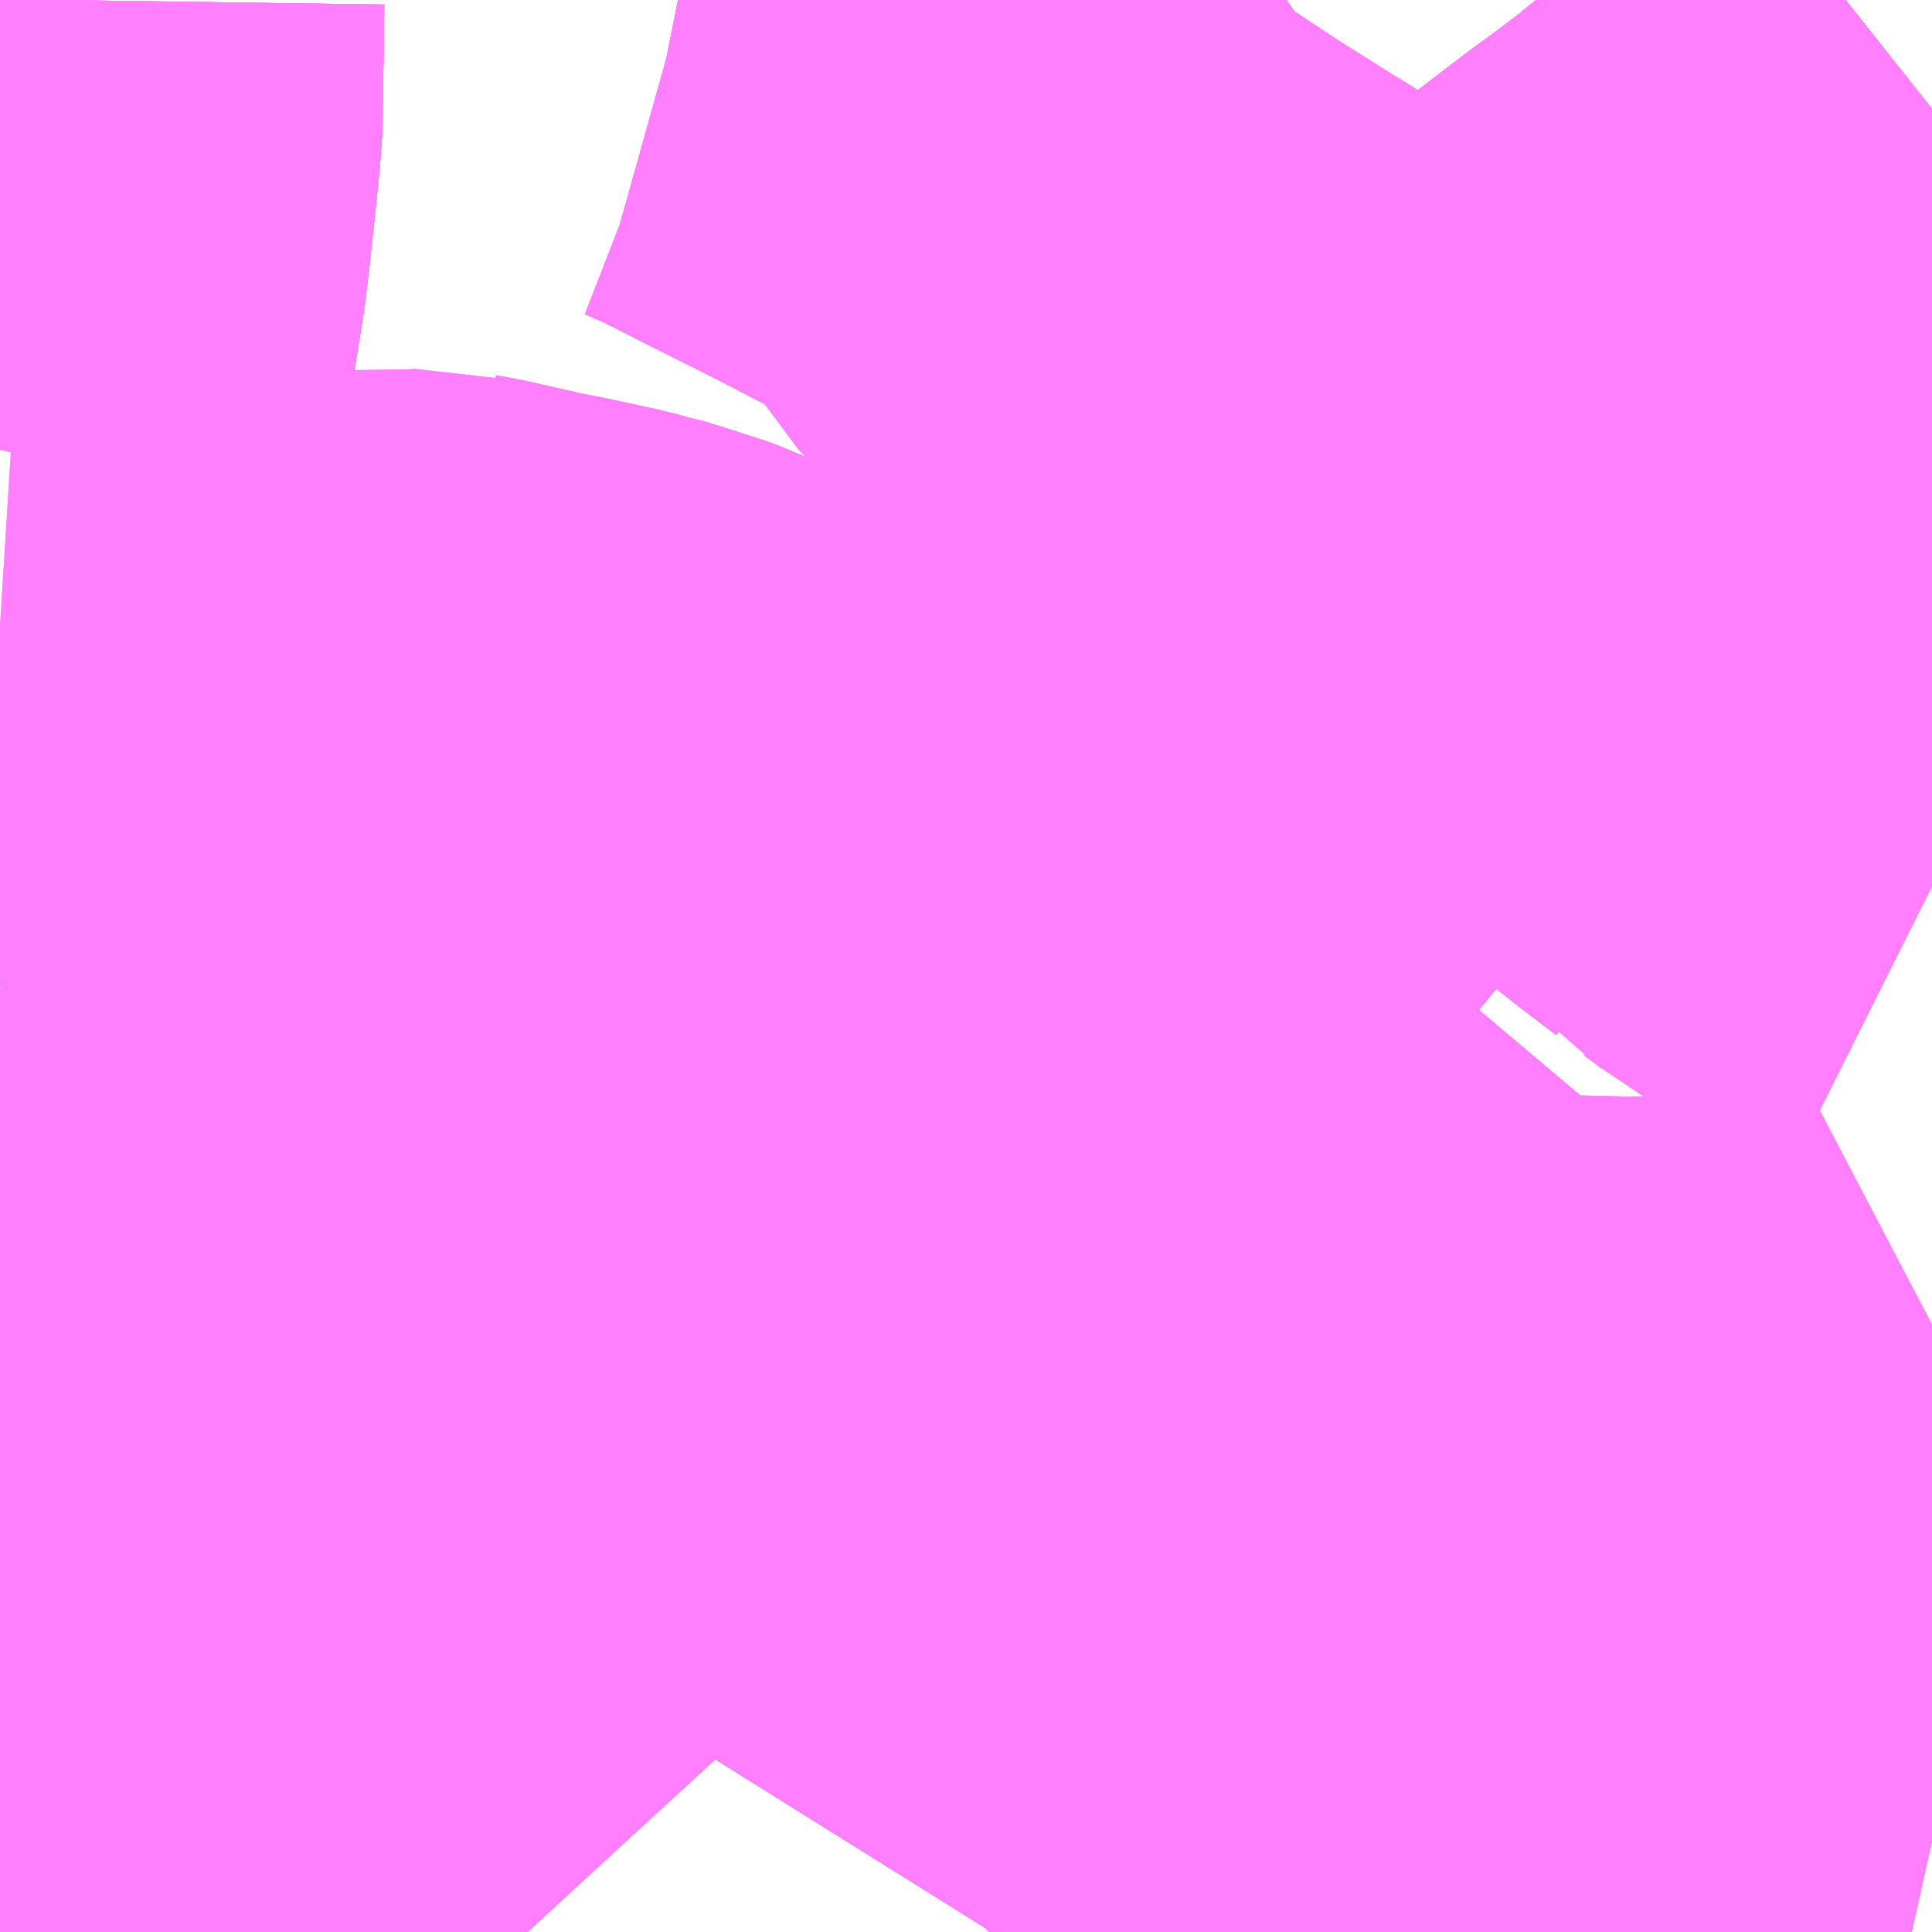<?xml version="1.0" encoding="UTF-8"?>
<svg  xmlns="http://www.w3.org/2000/svg" xmlns:xlink="http://www.w3.org/1999/xlink" xmlns:go="http://purl.org/svgmap/profile" property="N07_001,N07_002,N07_003,N07_004,N07_005,N07_006,N07_007" viewBox="13959.229 -3550.781 2.197 2.197" go:dataArea="13959.228515625 -3550.78125 2.197265625 2.197265625" >
<globalCoordinateSystem srsName="http://purl.org/crs/84" transform="matrix(100.0,0.0,0.0,-100.0,0.0,0.0)" />
<defs>
 <g id="p0" >
  <circle cx="0.0" cy="0.0" r="3" stroke="green" stroke-width="0.75" vector-effect="non-scaling-stroke" />
 </g>
</defs>
<g fill="none" fill-rule="evenodd" stroke="#FF00FF" stroke-width="0.75" opacity="0.5" vector-effect="non-scaling-stroke" stroke-linejoin="bevel" >
<path content="1,京浜急行バス（株）,新横浜プリンスホテル・新横浜～羽田空港線,22.0,22.0,22.0," xlink:title="1" d="M13959.295,-3548.584L13959.291,-3548.596L13959.274,-3548.647L13959.268,-3548.665L13959.29,-3548.675L13959.359,-3548.707L13959.375,-3548.719L13959.44,-3548.751L13959.496,-3548.792L13959.563,-3548.849L13959.713,-3548.987L13959.798,-3549.065L13959.812,-3549.081L13959.824,-3549.094L13959.844,-3549.124L13959.875,-3549.189L13959.895,-3549.234L13959.911,-3549.271L13959.926,-3549.295L13959.942,-3549.318L13959.959,-3549.334L13959.985,-3549.355L13960.05,-3549.394L13960.154,-3549.462L13960.234,-3549.516L13960.256,-3549.534L13960.271,-3549.546L13960.315,-3549.582L13960.326,-3549.592L13960.326,-3549.593L13960.331,-3549.597L13960.34,-3549.605L13960.361,-3549.623L13960.366,-3549.628L13960.431,-3549.684L13960.479,-3549.727L13960.524,-3549.768L13960.555,-3549.796L13960.56,-3549.8L13960.568,-3549.808L13960.575,-3549.815L13960.581,-3549.822L13960.589,-3549.831L13960.594,-3549.836L13960.599,-3549.844L13960.605,-3549.852L13960.628,-3549.873L13960.655,-3549.918L13960.698,-3549.977L13960.711,-3549.996L13960.737,-3550.035L13960.761,-3550.065L13960.77,-3550.077L13960.801,-3550.118L13960.814,-3550.136L13960.843,-3550.169L13960.851,-3550.177L13960.856,-3550.182L13960.867,-3550.19L13960.882,-3550.205L13960.889,-3550.212L13960.908,-3550.231L13960.928,-3550.252L13960.951,-3550.276L13960.97,-3550.294L13960.981,-3550.305L13960.989,-3550.312L13960.995,-3550.319L13961.001,-3550.326L13961.007,-3550.331L13961.023,-3550.345L13961.057,-3550.371L13961.071,-3550.382L13961.101,-3550.405L13961.13,-3550.427L13961.14,-3550.434L13961.188,-3550.47L13961.206,-3550.485L13961.219,-3550.495L13961.255,-3550.523L13961.28,-3550.543L13961.356,-3550.601L13961.368,-3550.611L13961.426,-3550.657"/>
<path content="1,京浜急行バス（株）,新横浜駅（ホテルアソシア新横浜）・新横浜プリンスホテル～成田空港線,10.0,10.0,10.0," xlink:title="1" d="M13961.426,-3550.657L13961.368,-3550.611L13961.356,-3550.601L13961.28,-3550.543L13961.255,-3550.523L13961.219,-3550.495L13961.206,-3550.485L13961.188,-3550.47L13961.14,-3550.434L13961.13,-3550.427L13961.101,-3550.405L13961.071,-3550.382L13961.057,-3550.371L13961.023,-3550.345L13961.007,-3550.331L13961.001,-3550.326L13960.995,-3550.319L13960.989,-3550.312L13960.981,-3550.305L13960.97,-3550.294L13960.951,-3550.276L13960.928,-3550.252L13960.908,-3550.231L13960.889,-3550.212L13960.882,-3550.205L13960.867,-3550.19L13960.856,-3550.182L13960.851,-3550.177L13960.843,-3550.169L13960.814,-3550.136L13960.801,-3550.118L13960.77,-3550.077L13960.761,-3550.065L13960.737,-3550.035L13960.711,-3549.996L13960.698,-3549.977L13960.655,-3549.918L13960.628,-3549.873L13960.605,-3549.852L13960.599,-3549.844L13960.594,-3549.836L13960.589,-3549.831L13960.581,-3549.822L13960.575,-3549.815L13960.568,-3549.808L13960.56,-3549.8L13960.555,-3549.796L13960.524,-3549.768L13960.479,-3549.727L13960.431,-3549.684L13960.366,-3549.628L13960.361,-3549.623L13960.34,-3549.605L13960.331,-3549.597L13960.326,-3549.593L13960.326,-3549.592L13960.315,-3549.582L13960.271,-3549.546L13960.256,-3549.534L13960.234,-3549.516L13960.154,-3549.462L13960.05,-3549.394L13959.985,-3549.355L13959.959,-3549.334L13959.942,-3549.318L13959.926,-3549.295L13959.911,-3549.271L13959.895,-3549.234L13959.875,-3549.189L13959.844,-3549.124L13959.824,-3549.094L13959.812,-3549.081L13959.798,-3549.065L13959.713,-3548.987L13959.563,-3548.849L13959.496,-3548.792L13959.44,-3548.751L13959.375,-3548.719L13959.359,-3548.707L13959.29,-3548.675L13959.268,-3548.665L13959.274,-3548.647L13959.291,-3548.596L13959.295,-3548.584"/>
<path content="1,伊那バス（株）,横浜線,17.0,17.0,17.0," xlink:title="1" d="M13959.295,-3548.584L13959.291,-3548.596L13959.274,-3548.647L13959.268,-3548.665L13959.262,-3548.684L13959.248,-3548.727L13959.242,-3548.745L13959.238,-3548.765L13959.236,-3548.797L13959.235,-3548.805L13959.234,-3548.831L13959.233,-3548.878L13959.233,-3548.878L13959.236,-3549.02L13959.238,-3549.134L13959.236,-3549.226L13959.23,-3549.282L13959.228,-3549.296M13959.228,-3550.27L13959.242,-3550.326L13959.243,-3550.333L13959.253,-3550.374L13959.253,-3550.376L13959.257,-3550.393L13959.26,-3550.412L13959.262,-3550.421L13959.272,-3550.483L13959.276,-3550.516L13959.286,-3550.61L13959.287,-3550.623L13959.287,-3550.624L13959.289,-3550.638L13959.291,-3550.781"/>
<path content="1,信南交通（株）,横浜線,2.0,2.0,2.0," xlink:title="1" d="M13959.295,-3548.584L13959.291,-3548.596L13959.274,-3548.647L13959.268,-3548.665L13959.262,-3548.684L13959.248,-3548.727L13959.242,-3548.745L13959.238,-3548.765L13959.236,-3548.797L13959.235,-3548.805L13959.234,-3548.831L13959.233,-3548.878L13959.233,-3548.878L13959.236,-3549.02L13959.238,-3549.134L13959.236,-3549.226L13959.23,-3549.282L13959.228,-3549.296M13959.228,-3550.27L13959.242,-3550.326L13959.243,-3550.333L13959.253,-3550.374L13959.253,-3550.376L13959.257,-3550.393L13959.26,-3550.412L13959.262,-3550.421L13959.272,-3550.483L13959.276,-3550.516L13959.286,-3550.61L13959.287,-3550.623L13959.287,-3550.624L13959.289,-3550.638L13959.291,-3550.781"/>
<path content="1,川崎鶴見臨港バス,新横浜成田空港線,10.0,10.0,10.0," xlink:title="1" d="M13961.426,-3550.657L13961.368,-3550.611L13961.356,-3550.601L13961.28,-3550.543L13961.255,-3550.523L13961.219,-3550.495L13961.206,-3550.485L13961.188,-3550.47L13961.14,-3550.434L13961.13,-3550.427L13961.101,-3550.405L13961.071,-3550.382L13961.057,-3550.371L13961.023,-3550.345L13961.007,-3550.331L13961.001,-3550.326L13960.995,-3550.319L13960.989,-3550.312L13960.981,-3550.305L13960.97,-3550.294L13960.951,-3550.276L13960.928,-3550.252L13960.908,-3550.231L13960.889,-3550.212L13960.882,-3550.205L13960.867,-3550.19L13960.856,-3550.182L13960.851,-3550.177L13960.843,-3550.169L13960.814,-3550.136L13960.801,-3550.118L13960.77,-3550.077L13960.761,-3550.065L13960.737,-3550.035L13960.711,-3549.996L13960.698,-3549.977L13960.655,-3549.918L13960.628,-3549.873L13960.605,-3549.852L13960.599,-3549.844L13960.594,-3549.836L13960.589,-3549.831L13960.581,-3549.822L13960.575,-3549.815L13960.568,-3549.808L13960.56,-3549.8L13960.555,-3549.796L13960.524,-3549.768L13960.479,-3549.727L13960.431,-3549.684L13960.366,-3549.628L13960.361,-3549.623L13960.34,-3549.605L13960.331,-3549.597L13960.326,-3549.593L13960.326,-3549.592L13960.326,-3549.592L13960.331,-3549.586L13960.353,-3549.569L13960.388,-3549.548L13960.394,-3549.545L13960.403,-3549.541L13960.411,-3549.537L13960.462,-3549.517L13960.469,-3549.515L13960.478,-3549.512L13960.49,-3549.508L13960.5,-3549.505L13960.545,-3549.494L13960.575,-3549.488L13960.592,-3549.483L13960.609,-3549.479L13960.62,-3549.477L13960.635,-3549.474L13960.667,-3549.479L13960.689,-3549.483L13960.7,-3549.485L13960.707,-3549.486L13960.738,-3549.494L13960.735,-3549.458L13960.737,-3549.434L13960.736,-3549.426L13960.736,-3549.414L13960.735,-3549.399L13960.734,-3549.385L13960.733,-3549.368L13960.732,-3549.328L13960.732,-3549.32L13960.731,-3549.309L13960.73,-3549.273L13960.727,-3549.216L13960.722,-3549.166L13960.72,-3549.123L13960.72,-3549.116L13960.715,-3549.102L13960.706,-3549.079L13960.693,-3549.06L13960.684,-3549.049L13960.667,-3549.026L13960.627,-3548.981L13960.588,-3548.937L13960.538,-3548.873L13960.508,-3548.839L13960.483,-3548.794L13960.442,-3548.723L13960.412,-3548.681L13960.399,-3548.657L13960.385,-3548.634L13960.36,-3548.593L13960.355,-3548.585L13960.354,-3548.584"/>
<path content="1,川崎鶴見臨港バス,新横浜駅～羽田空港,20.5,20.5,20.5," xlink:title="1" d="M13961.426,-3550.657L13961.368,-3550.611L13961.356,-3550.601L13961.28,-3550.543L13961.255,-3550.523L13961.219,-3550.495L13961.206,-3550.485L13961.188,-3550.47L13961.14,-3550.434L13961.13,-3550.427L13961.101,-3550.405L13961.071,-3550.382L13961.057,-3550.371L13961.023,-3550.345L13961.007,-3550.331L13961.001,-3550.326L13960.995,-3550.319L13960.989,-3550.312L13960.981,-3550.305L13960.97,-3550.294L13960.951,-3550.276L13960.928,-3550.252L13960.908,-3550.231L13960.889,-3550.212L13960.882,-3550.205L13960.867,-3550.19L13960.856,-3550.182L13960.851,-3550.177L13960.843,-3550.169L13960.814,-3550.136L13960.801,-3550.118L13960.77,-3550.077L13960.761,-3550.065L13960.737,-3550.035L13960.711,-3549.996L13960.698,-3549.977L13960.655,-3549.918L13960.628,-3549.873L13960.605,-3549.852L13960.599,-3549.844L13960.594,-3549.836L13960.589,-3549.831L13960.581,-3549.822L13960.575,-3549.815L13960.568,-3549.808L13960.56,-3549.8L13960.555,-3549.796L13960.524,-3549.768L13960.479,-3549.727L13960.431,-3549.684L13960.366,-3549.628L13960.361,-3549.623L13960.34,-3549.605L13960.331,-3549.597L13960.326,-3549.593L13960.326,-3549.592L13960.326,-3549.592L13960.331,-3549.586L13960.353,-3549.569L13960.388,-3549.548L13960.394,-3549.545L13960.403,-3549.541L13960.411,-3549.537L13960.462,-3549.517L13960.469,-3549.515L13960.478,-3549.512L13960.49,-3549.508L13960.5,-3549.505L13960.545,-3549.494L13960.575,-3549.488L13960.592,-3549.483L13960.609,-3549.479L13960.62,-3549.477L13960.635,-3549.474L13960.667,-3549.479L13960.689,-3549.483L13960.7,-3549.485L13960.707,-3549.486L13960.738,-3549.494L13960.735,-3549.458L13960.737,-3549.434L13960.736,-3549.426L13960.736,-3549.414L13960.735,-3549.399L13960.734,-3549.385L13960.733,-3549.368L13960.732,-3549.328L13960.732,-3549.32L13960.731,-3549.309L13960.73,-3549.273L13960.727,-3549.216L13960.722,-3549.166L13960.72,-3549.123L13960.72,-3549.116L13960.715,-3549.102L13960.706,-3549.079L13960.693,-3549.06L13960.684,-3549.049L13960.667,-3549.026L13960.627,-3548.981L13960.588,-3548.937L13960.538,-3548.873L13960.508,-3548.839L13960.483,-3548.794L13960.442,-3548.723L13960.412,-3548.681L13960.399,-3548.657L13960.385,-3548.634L13960.36,-3548.593L13960.355,-3548.585L13960.354,-3548.584"/>
<path content="1,東京空港交通（株）,新横浜エリア～成田空港線,5.0,5.0,5.0," xlink:title="1" d="M13961.426,-3550.657L13961.368,-3550.611L13961.356,-3550.601L13961.28,-3550.543L13961.255,-3550.523L13961.219,-3550.495L13961.206,-3550.485L13961.188,-3550.47L13961.14,-3550.434L13961.13,-3550.427L13961.101,-3550.405L13961.071,-3550.382L13961.057,-3550.371L13961.023,-3550.345L13961.007,-3550.331L13961.001,-3550.326L13960.995,-3550.319L13960.989,-3550.312L13960.981,-3550.305L13960.97,-3550.294L13960.951,-3550.276L13960.928,-3550.252L13960.908,-3550.231L13960.889,-3550.212L13960.882,-3550.205L13960.867,-3550.19L13960.856,-3550.182L13960.851,-3550.177L13960.843,-3550.169L13960.814,-3550.136L13960.801,-3550.118L13960.77,-3550.077L13960.761,-3550.065L13960.737,-3550.035L13960.711,-3549.996L13960.698,-3549.977L13960.655,-3549.918L13960.628,-3549.873L13960.605,-3549.852L13960.599,-3549.844L13960.594,-3549.836L13960.589,-3549.831L13960.581,-3549.822L13960.575,-3549.815L13960.568,-3549.808L13960.56,-3549.8L13960.555,-3549.796L13960.524,-3549.768L13960.479,-3549.727L13960.431,-3549.684L13960.366,-3549.628L13960.361,-3549.623L13960.34,-3549.605L13960.331,-3549.597L13960.326,-3549.593L13960.326,-3549.592L13960.326,-3549.592L13960.331,-3549.586L13960.353,-3549.569L13960.388,-3549.548L13960.394,-3549.545L13960.403,-3549.541L13960.411,-3549.537L13960.462,-3549.517L13960.469,-3549.515L13960.478,-3549.512L13960.49,-3549.508L13960.5,-3549.505L13960.545,-3549.494L13960.575,-3549.488L13960.592,-3549.483L13960.609,-3549.479L13960.62,-3549.477L13960.635,-3549.474L13960.667,-3549.479L13960.689,-3549.483L13960.7,-3549.485L13960.707,-3549.486L13960.738,-3549.494L13960.735,-3549.458L13960.737,-3549.434L13960.736,-3549.426L13960.736,-3549.414L13960.735,-3549.399L13960.734,-3549.385L13960.733,-3549.368L13960.732,-3549.328L13960.732,-3549.32L13960.731,-3549.309L13960.73,-3549.273L13960.727,-3549.216L13960.722,-3549.166L13960.72,-3549.123L13960.72,-3549.116L13960.715,-3549.102L13960.706,-3549.079L13960.693,-3549.06L13960.684,-3549.049L13960.667,-3549.026L13960.627,-3548.981L13960.588,-3548.937L13960.538,-3548.873L13960.508,-3548.839L13960.483,-3548.794L13960.442,-3548.723L13960.412,-3548.681L13960.399,-3548.657L13960.385,-3548.634L13960.36,-3548.593L13960.355,-3548.585L13960.354,-3548.584"/>
<path content="1,東急バス（株）,センター北駅～羽田空港,10.0,10.0,10.0," xlink:title="1" d="M13959.291,-3550.781L13959.289,-3550.638L13959.287,-3550.623L13959.286,-3550.61L13959.276,-3550.516L13959.272,-3550.483L13959.262,-3550.421L13959.26,-3550.412L13959.257,-3550.393L13959.253,-3550.375L13959.243,-3550.333L13959.242,-3550.326L13959.228,-3550.27M13959.228,-3549.296L13959.23,-3549.282L13959.236,-3549.226L13959.238,-3549.134L13959.236,-3549.02L13959.233,-3548.878L13959.234,-3548.831L13959.235,-3548.805L13959.235,-3548.797L13959.238,-3548.765L13959.242,-3548.745L13959.248,-3548.727L13959.262,-3548.684L13959.268,-3548.665L13959.274,-3548.647L13959.291,-3548.596L13959.295,-3548.584"/>
<path content="1,東急バス（株）,センター南駅～成田空港,4.0,4.0,4.0," xlink:title="1" d="M13959.291,-3550.781L13959.289,-3550.638L13959.287,-3550.623L13959.286,-3550.61L13959.276,-3550.516L13959.272,-3550.483L13959.262,-3550.421L13959.26,-3550.412L13959.257,-3550.393L13959.253,-3550.375L13959.243,-3550.333L13959.242,-3550.326L13959.228,-3550.27M13959.228,-3549.296L13959.23,-3549.282L13959.236,-3549.226L13959.238,-3549.134L13959.236,-3549.02L13959.233,-3548.878L13959.234,-3548.831L13959.235,-3548.805L13959.235,-3548.797L13959.238,-3548.765L13959.242,-3548.745L13959.248,-3548.727L13959.262,-3548.684L13959.268,-3548.665L13959.274,-3548.647L13959.291,-3548.596L13959.295,-3548.584"/>
<path content="1,東急バス（株）,センター南駅～羽田空港,10.0,10.0,10.0," xlink:title="1" d="M13959.291,-3550.781L13959.289,-3550.638L13959.287,-3550.623L13959.286,-3550.61L13959.276,-3550.516L13959.272,-3550.483L13959.262,-3550.421L13959.26,-3550.412L13959.257,-3550.393L13959.253,-3550.375L13959.243,-3550.333L13959.242,-3550.326L13959.228,-3550.27M13959.228,-3549.296L13959.23,-3549.282L13959.236,-3549.226L13959.238,-3549.134L13959.236,-3549.02L13959.233,-3548.878L13959.234,-3548.831L13959.235,-3548.805L13959.235,-3548.797L13959.238,-3548.765L13959.242,-3548.745L13959.248,-3548.727L13959.262,-3548.684L13959.268,-3548.665L13959.274,-3548.647L13959.291,-3548.596L13959.295,-3548.584"/>
<path content="1,東急バス（株）,中山駅～成田空港,4.0,4.0,4.0," xlink:title="1" d="M13959.291,-3550.781L13959.289,-3550.638L13959.287,-3550.623L13959.286,-3550.61L13959.276,-3550.516L13959.272,-3550.483L13959.262,-3550.421L13959.26,-3550.412L13959.257,-3550.393L13959.253,-3550.375L13959.243,-3550.333L13959.242,-3550.326L13959.228,-3550.27M13959.228,-3549.296L13959.23,-3549.282L13959.236,-3549.226L13959.238,-3549.134L13959.236,-3549.02L13959.233,-3548.878L13959.234,-3548.831L13959.235,-3548.805L13959.235,-3548.797L13959.238,-3548.765L13959.242,-3548.745L13959.248,-3548.727L13959.262,-3548.684L13959.268,-3548.665L13959.274,-3548.647L13959.291,-3548.596L13959.295,-3548.584"/>
<path content="1,東急バス（株）,市03,62.0,53.0,51.0," xlink:title="1" d="M13960,-3550.781L13960.005,-3550.78L13960.03,-3550.773L13960.048,-3550.766L13960.057,-3550.762L13960.083,-3550.75L13960.136,-3550.723L13960.212,-3550.685L13960.289,-3550.645L13960.311,-3550.633L13960.324,-3550.627L13960.336,-3550.619L13960.349,-3550.613L13960.356,-3550.606L13960.374,-3550.583L13960.38,-3550.573L13960.393,-3550.554L13960.431,-3550.503L13960.437,-3550.495L13960.447,-3550.486L13960.46,-3550.477L13960.477,-3550.465L13960.499,-3550.452L13960.549,-3550.419L13960.622,-3550.373L13960.636,-3550.365L13960.649,-3550.356L13960.67,-3550.343L13960.697,-3550.326L13960.712,-3550.314L13960.729,-3550.3L13960.762,-3550.273L13960.804,-3550.239L13960.867,-3550.19L13960.882,-3550.205L13960.889,-3550.212L13960.908,-3550.231L13960.928,-3550.252L13960.951,-3550.276L13960.97,-3550.294L13960.981,-3550.305L13960.989,-3550.312L13960.995,-3550.319L13961.001,-3550.326L13961.007,-3550.331L13961.023,-3550.345L13961.057,-3550.371L13961.071,-3550.382L13961.101,-3550.405L13961.13,-3550.427L13961.14,-3550.434L13961.188,-3550.47L13961.206,-3550.485L13961.219,-3550.495L13961.255,-3550.523L13961.28,-3550.543L13961.356,-3550.601L13961.368,-3550.611L13961.426,-3550.657"/>
<path content="1,横浜京急バス,羽田空港～新横浜（ホテルアソシア新横浜）・新横浜プリンスホテル,21.5,21.5,21.5," xlink:title="1" d="M13961.426,-3550.657L13961.368,-3550.611L13961.356,-3550.601L13961.28,-3550.543L13961.255,-3550.523L13961.219,-3550.495L13961.206,-3550.485L13961.188,-3550.47L13961.14,-3550.434L13961.13,-3550.427L13961.101,-3550.405L13961.071,-3550.382L13961.057,-3550.371L13961.023,-3550.345L13961.007,-3550.331L13961.001,-3550.326L13960.995,-3550.319L13960.989,-3550.312L13960.981,-3550.305L13960.97,-3550.294L13960.951,-3550.276L13960.928,-3550.252L13960.908,-3550.231L13960.889,-3550.212L13960.882,-3550.205L13960.867,-3550.19L13960.856,-3550.182L13960.851,-3550.177L13960.843,-3550.169L13960.814,-3550.136L13960.801,-3550.118L13960.77,-3550.077L13960.761,-3550.065L13960.737,-3550.035L13960.711,-3549.996L13960.698,-3549.977L13960.655,-3549.918L13960.628,-3549.873L13960.605,-3549.852L13960.599,-3549.844L13960.594,-3549.836L13960.589,-3549.831L13960.581,-3549.822L13960.575,-3549.815L13960.568,-3549.808L13960.56,-3549.8L13960.555,-3549.796L13960.524,-3549.768L13960.479,-3549.727L13960.431,-3549.684L13960.366,-3549.628L13960.361,-3549.623L13960.34,-3549.605L13960.331,-3549.597L13960.326,-3549.593L13960.326,-3549.592L13960.326,-3549.592L13960.331,-3549.586L13960.353,-3549.569L13960.388,-3549.548L13960.394,-3549.545L13960.403,-3549.541L13960.411,-3549.537L13960.462,-3549.517L13960.469,-3549.515L13960.478,-3549.512L13960.49,-3549.508L13960.5,-3549.505L13960.545,-3549.494L13960.575,-3549.488L13960.592,-3549.483L13960.609,-3549.479L13960.62,-3549.477L13960.635,-3549.474L13960.667,-3549.479L13960.689,-3549.483L13960.7,-3549.485L13960.707,-3549.486L13960.738,-3549.494L13960.735,-3549.458L13960.737,-3549.434L13960.736,-3549.426L13960.736,-3549.414L13960.735,-3549.399L13960.734,-3549.385L13960.733,-3549.368L13960.732,-3549.328L13960.732,-3549.32L13960.731,-3549.309L13960.73,-3549.273L13960.727,-3549.216L13960.722,-3549.166L13960.72,-3549.123L13960.72,-3549.116L13960.715,-3549.102L13960.706,-3549.079L13960.693,-3549.06L13960.684,-3549.049L13960.667,-3549.026L13960.627,-3548.981L13960.588,-3548.937L13960.538,-3548.873L13960.508,-3548.839L13960.483,-3548.794L13960.442,-3548.723L13960.412,-3548.681L13960.399,-3548.657L13960.385,-3548.634L13960.36,-3548.593L13960.355,-3548.585L13960.354,-3548.584"/>
<path content="1,相鉄バス（株）,浜1,40.5,34.5,31.5," xlink:title="1" d="M13959.451,-3548.584L13959.418,-3548.667L13959.392,-3548.702L13959.375,-3548.719L13959.367,-3548.734L13959.352,-3548.753L13959.322,-3548.78L13959.277,-3548.79L13959.236,-3548.797L13959.235,-3548.797L13959.234,-3548.798L13959.234,-3548.798L13959.234,-3548.798L13959.231,-3548.798L13959.228,-3548.798"/>
<path content="1,相鉄バス（株）,浜1,40.5,34.5,31.5," xlink:title="1" d="M13960,-3550.781L13960.005,-3550.78"/>
<path content="1,相鉄バス（株）,浜13,47.0,38.5,35.5," xlink:title="1" d="M13959.228,-3548.647L13959.268,-3548.665L13959.29,-3548.675L13959.359,-3548.707L13959.375,-3548.719L13959.392,-3548.702L13959.418,-3548.667L13959.451,-3548.584"/>
<path content="1,神奈川中央交通（株）,121,19.5,19.0,19.0," xlink:title="1" d="M13959.228,-3548.647L13959.268,-3548.665L13959.29,-3548.675L13959.359,-3548.707L13959.375,-3548.719"/>
<path content="1,神奈川中央交通（株）,121,19.5,19.0,19.0," xlink:title="1" d="M13959.375,-3548.719L13959.44,-3548.751L13959.496,-3548.792L13959.563,-3548.849L13959.713,-3548.987L13959.798,-3549.065L13959.812,-3549.081L13959.824,-3549.094L13959.844,-3549.124L13959.875,-3549.189L13959.895,-3549.234L13959.911,-3549.271L13959.926,-3549.295L13959.942,-3549.318L13959.959,-3549.334L13959.985,-3549.355"/>
<path content="1,神奈川中央交通（株）,121,19.5,19.0,19.0," xlink:title="1" d="M13959.375,-3548.719L13959.367,-3548.734L13959.352,-3548.753L13959.322,-3548.78L13959.277,-3548.79L13959.236,-3548.797L13959.235,-3548.797L13959.234,-3548.798L13959.234,-3548.798L13959.234,-3548.798L13959.231,-3548.798L13959.228,-3548.798M13959.228,-3549.282L13959.23,-3549.282L13959.254,-3549.279L13959.266,-3549.276L13959.311,-3549.269L13959.357,-3549.261L13959.364,-3549.259L13959.372,-3549.257L13959.38,-3549.257L13959.387,-3549.258L13959.401,-3549.266L13959.408,-3549.27L13959.416,-3549.275L13959.425,-3549.28L13959.463,-3549.306L13959.482,-3549.315L13959.547,-3549.353L13959.56,-3549.356L13959.593,-3549.355L13959.646,-3549.352L13959.649,-3549.352L13959.651,-3549.351L13959.728,-3549.347L13959.783,-3549.344L13959.787,-3549.344L13959.79,-3549.344L13959.841,-3549.361L13959.852,-3549.364L13959.876,-3549.371L13959.916,-3549.381L13959.927,-3549.382L13959.941,-3549.378L13959.972,-3549.367L13959.985,-3549.355"/>
<path content="1,神奈川中央交通（株）,121,19.5,19.0,19.0," xlink:title="1" d="M13959.985,-3549.355L13960.05,-3549.394L13960.154,-3549.462L13960.234,-3549.516L13960.256,-3549.534L13960.271,-3549.546L13960.315,-3549.582L13960.326,-3549.592"/>
<path content="1,神奈川中央交通（株）,121,19.5,19.0,19.0," xlink:title="1" d="M13960.326,-3549.592L13960.326,-3549.592L13960.331,-3549.586"/>
<path content="1,神奈川中央交通（株）,121,19.5,19.0,19.0," xlink:title="1" d="M13961.426,-3550.657L13961.368,-3550.611L13961.356,-3550.601L13961.28,-3550.543L13961.255,-3550.523L13961.219,-3550.495L13961.206,-3550.485L13961.188,-3550.47L13961.14,-3550.434L13961.13,-3550.427L13961.101,-3550.405L13961.071,-3550.382L13961.057,-3550.371L13961.023,-3550.345L13961.007,-3550.331L13961.001,-3550.326L13960.995,-3550.319L13960.989,-3550.312L13960.981,-3550.305L13960.97,-3550.294L13960.951,-3550.276L13960.928,-3550.252L13960.908,-3550.231L13960.889,-3550.212L13960.882,-3550.205L13960.867,-3550.19L13960.856,-3550.182L13960.851,-3550.177L13960.843,-3550.169L13960.814,-3550.136L13960.801,-3550.118L13960.77,-3550.077L13960.761,-3550.065L13960.737,-3550.035L13960.711,-3549.996L13960.698,-3549.977L13960.655,-3549.918L13960.628,-3549.873L13960.605,-3549.852L13960.599,-3549.844L13960.594,-3549.836L13960.589,-3549.831L13960.581,-3549.822L13960.575,-3549.815L13960.568,-3549.808L13960.56,-3549.8L13960.555,-3549.796L13960.524,-3549.768L13960.479,-3549.727L13960.431,-3549.684L13960.366,-3549.628L13960.361,-3549.623L13960.34,-3549.605L13960.331,-3549.597L13960.326,-3549.593L13960.326,-3549.592"/>
<path content="2,横浜市,北129,21.0,20.0,21.0," xlink:title="2" d="M13959.228,-3548.798L13959.231,-3548.798L13959.234,-3548.798L13959.234,-3548.798L13959.234,-3548.798L13959.235,-3548.797L13959.236,-3548.797L13959.277,-3548.79L13959.322,-3548.78L13959.352,-3548.753L13959.367,-3548.734L13959.375,-3548.719L13959.44,-3548.751L13959.496,-3548.792L13959.563,-3548.849L13959.713,-3548.987L13959.798,-3549.065L13959.812,-3549.081L13959.824,-3549.094L13959.844,-3549.124L13959.875,-3549.189L13959.895,-3549.234L13959.911,-3549.271L13959.926,-3549.295L13959.942,-3549.318L13959.959,-3549.334L13959.985,-3549.355L13960.05,-3549.394L13960.154,-3549.462L13960.234,-3549.516L13960.256,-3549.534L13960.271,-3549.546L13960.315,-3549.582L13960.326,-3549.592"/>
<path content="2,横浜市,北129,21.0,20.0,21.0," xlink:title="2" d="M13960.326,-3549.592L13960.326,-3549.592L13960.331,-3549.586"/>
<path content="2,横浜市,北129,21.0,20.0,21.0," xlink:title="2" d="M13960.326,-3549.592L13960.326,-3549.593L13960.331,-3549.597L13960.34,-3549.605L13960.361,-3549.623L13960.366,-3549.628L13960.431,-3549.684L13960.479,-3549.727L13960.524,-3549.768L13960.555,-3549.796L13960.56,-3549.8L13960.568,-3549.808L13960.575,-3549.815L13960.581,-3549.822L13960.589,-3549.831L13960.594,-3549.836L13960.599,-3549.844L13960.605,-3549.852L13960.628,-3549.873L13960.655,-3549.918L13960.698,-3549.977L13960.711,-3549.996L13960.737,-3550.035L13960.761,-3550.065L13960.77,-3550.077L13960.801,-3550.118L13960.814,-3550.136L13960.843,-3550.169L13960.851,-3550.177L13960.856,-3550.182L13960.867,-3550.19L13960.882,-3550.205L13960.889,-3550.212L13960.908,-3550.231L13960.928,-3550.252L13960.951,-3550.276L13960.97,-3550.294L13960.981,-3550.305L13960.989,-3550.312L13960.995,-3550.319L13961.001,-3550.326L13961.007,-3550.331L13961.023,-3550.345L13961.057,-3550.371L13961.071,-3550.382L13961.101,-3550.405L13961.13,-3550.427L13961.14,-3550.434L13961.188,-3550.47L13961.206,-3550.485L13961.219,-3550.495L13961.255,-3550.523L13961.28,-3550.543L13961.356,-3550.601L13961.368,-3550.611L13961.426,-3550.657"/>
<path content="2,横浜市,浅291,7.0,7.0,7.0," xlink:title="2" d="M13961.426,-3549.275L13961.405,-3549.264L13961.358,-3549.237L13961.333,-3549.225L13961.319,-3549.214L13961.259,-3549.181L13961.252,-3549.175L13961.225,-3549.167L13961.208,-3549.164L13961.198,-3549.162L13961.164,-3549.16L13961.132,-3549.16L13961.076,-3549.159L13961.044,-3549.16L13961.037,-3549.16L13961.005,-3549.161L13960.877,-3549.166L13960.83,-3549.168L13960.722,-3549.166L13960.72,-3549.123L13960.72,-3549.116L13960.715,-3549.102L13960.706,-3549.079L13960.693,-3549.06L13960.684,-3549.049L13960.667,-3549.026L13960.627,-3548.981L13960.588,-3548.937L13960.538,-3548.873L13960.508,-3548.839L13960.483,-3548.794L13960.442,-3548.723L13960.412,-3548.681L13960.399,-3548.657L13960.385,-3548.634L13960.36,-3548.593L13960.355,-3548.585L13960.354,-3548.584"/>
<path content="2,横浜市,浅44,57.0,54.0,51.0," xlink:title="2" d="M13959.451,-3548.584L13959.418,-3548.667L13959.392,-3548.702L13959.375,-3548.719L13959.367,-3548.734L13959.352,-3548.753L13959.322,-3548.78L13959.277,-3548.79L13959.236,-3548.797L13959.235,-3548.797L13959.234,-3548.798L13959.234,-3548.798L13959.234,-3548.798L13959.231,-3548.798L13959.228,-3548.798M13959.228,-3549.282L13959.23,-3549.282L13959.254,-3549.279L13959.266,-3549.276L13959.311,-3549.269L13959.357,-3549.261L13959.364,-3549.259L13959.372,-3549.257L13959.38,-3549.257L13959.387,-3549.258L13959.401,-3549.266L13959.408,-3549.27L13959.416,-3549.275L13959.425,-3549.28L13959.463,-3549.306L13959.482,-3549.315L13959.547,-3549.353L13959.56,-3549.356L13959.593,-3549.355L13959.649,-3549.352L13959.728,-3549.347L13959.783,-3549.344L13959.787,-3549.344L13959.79,-3549.344L13959.841,-3549.361L13959.852,-3549.364L13959.876,-3549.371L13959.916,-3549.381L13959.927,-3549.382L13959.941,-3549.378L13959.972,-3549.367L13959.985,-3549.355L13959.959,-3549.334L13959.942,-3549.318L13959.926,-3549.295L13959.911,-3549.271L13959.895,-3549.234L13959.875,-3549.189L13959.844,-3549.124L13959.824,-3549.094L13959.812,-3549.081"/>
<path content="2,横浜市,浅82,20.5,15.5,15.0," xlink:title="2" d="M13961.426,-3548.688L13961.417,-3548.69L13961.395,-3548.7L13961.378,-3548.711L13961.347,-3548.733L13961.336,-3548.738L13961.325,-3548.742L13961.316,-3548.744L13961.293,-3548.744L13961.267,-3548.743L13961.221,-3548.743L13961.206,-3548.746L13961.192,-3548.748L13961.181,-3548.749L13961.168,-3548.751L13961.155,-3548.754L13961.128,-3548.757L13961.113,-3548.76L13961.044,-3548.764L13961.036,-3548.765L13961.006,-3548.763L13960.989,-3548.775L13960.961,-3548.715L13960.943,-3548.671L13960.913,-3548.6L13960.906,-3548.584"/>
<path content="2,横浜市,浅83,36.5,26.0,25.0," xlink:title="2" d="M13959.451,-3548.584L13959.418,-3548.667L13959.392,-3548.702L13959.375,-3548.719L13959.367,-3548.734L13959.352,-3548.753L13959.322,-3548.78L13959.277,-3548.79L13959.236,-3548.797L13959.235,-3548.797L13959.234,-3548.798L13959.234,-3548.798L13959.234,-3548.798L13959.231,-3548.798L13959.228,-3548.798"/>
<path content="2,横浜市,浅・緑82,44.5,34.5,23.5," xlink:title="2" d="M13961.426,-3548.688L13961.417,-3548.69L13961.395,-3548.7L13961.378,-3548.711L13961.347,-3548.733L13961.336,-3548.738L13961.325,-3548.742L13961.316,-3548.744L13961.293,-3548.744L13961.267,-3548.743L13961.221,-3548.743L13961.206,-3548.746L13961.192,-3548.748L13961.181,-3548.749L13961.168,-3548.751L13961.155,-3548.754L13961.128,-3548.757L13961.113,-3548.76L13961.044,-3548.764L13961.036,-3548.765L13961.006,-3548.763L13960.989,-3548.775L13960.802,-3548.907L13960.684,-3549.049L13960.693,-3549.06L13960.706,-3549.079L13960.715,-3549.102L13960.72,-3549.116L13960.72,-3549.123L13960.722,-3549.166L13960.727,-3549.216L13960.73,-3549.273L13960.731,-3549.309L13960.732,-3549.32L13960.732,-3549.328L13960.733,-3549.368L13960.734,-3549.385L13960.735,-3549.399L13960.736,-3549.414L13960.736,-3549.426L13960.737,-3549.434L13960.735,-3549.458L13960.738,-3549.494L13960.707,-3549.486L13960.7,-3549.485L13960.689,-3549.483L13960.667,-3549.479L13960.635,-3549.474L13960.62,-3549.477L13960.609,-3549.479L13960.592,-3549.483L13960.575,-3549.488L13960.545,-3549.494L13960.5,-3549.505L13960.49,-3549.508L13960.478,-3549.512L13960.469,-3549.515L13960.462,-3549.517L13960.411,-3549.537L13960.403,-3549.541L13960.394,-3549.545L13960.388,-3549.548L13960.353,-3549.569L13960.331,-3549.586L13960.326,-3549.593L13960.326,-3549.592L13960.315,-3549.582L13960.271,-3549.546L13960.256,-3549.534L13960.234,-3549.516L13960.154,-3549.462L13960.05,-3549.394L13959.985,-3549.355"/>
<path content="2,横浜市,緑,3.0,0.0,0.0," xlink:title="2" d="M13961.426,-3549.773L13961.424,-3549.774L13961.371,-3549.805L13961.359,-3549.812L13961.318,-3549.838L13961.275,-3549.867L13961.263,-3549.875L13961.255,-3549.881L13961.232,-3549.894L13961.226,-3549.902L13961.184,-3549.934L13961.096,-3550.004L13961.071,-3550.024L13961.026,-3550.06L13961,-3550.082L13960.972,-3550.103L13960.957,-3550.115L13960.947,-3550.122L13960.935,-3550.131L13960.916,-3550.148L13960.867,-3550.19L13960.804,-3550.239L13960.762,-3550.273L13960.729,-3550.3L13960.712,-3550.314L13960.697,-3550.326L13960.67,-3550.343L13960.649,-3550.356L13960.636,-3550.365L13960.622,-3550.373L13960.549,-3550.419L13960.499,-3550.452L13960.477,-3550.465L13960.46,-3550.477L13960.447,-3550.486L13960.437,-3550.495L13960.431,-3550.503L13960.393,-3550.554L13960.38,-3550.573L13960.374,-3550.583L13960.356,-3550.606L13960.349,-3550.613L13960.336,-3550.619L13960.324,-3550.627L13960.311,-3550.633L13960.289,-3550.645L13960.212,-3550.685L13960.136,-3550.723L13960.083,-3550.75L13960.057,-3550.762L13960.048,-3550.766L13960.03,-3550.773L13960.005,-3550.78L13960,-3550.781"/>
<path content="2,横浜市,緑36,70.0,54.0,48.5," xlink:title="2" d="M13961.426,-3548.688L13961.417,-3548.69L13961.395,-3548.7L13961.378,-3548.711L13961.347,-3548.733L13961.336,-3548.738L13961.325,-3548.742L13961.316,-3548.744L13961.293,-3548.744L13961.267,-3548.743L13961.221,-3548.743L13961.206,-3548.746L13961.192,-3548.748L13961.181,-3548.749L13961.168,-3548.751L13961.155,-3548.754L13961.128,-3548.757L13961.113,-3548.76L13961.044,-3548.764L13961.036,-3548.765L13961.006,-3548.763L13960.989,-3548.775L13960.802,-3548.907L13960.684,-3549.049L13960.693,-3549.06L13960.706,-3549.079L13960.715,-3549.102L13960.72,-3549.116L13960.72,-3549.123L13960.722,-3549.166L13960.727,-3549.216L13960.73,-3549.273L13960.731,-3549.309L13960.732,-3549.32L13960.732,-3549.328L13960.733,-3549.368L13960.734,-3549.385L13960.735,-3549.399L13960.736,-3549.414L13960.736,-3549.426L13960.737,-3549.434L13960.735,-3549.458L13960.738,-3549.494L13960.707,-3549.486L13960.7,-3549.485L13960.689,-3549.483L13960.667,-3549.479L13960.635,-3549.474L13960.62,-3549.477L13960.609,-3549.479L13960.592,-3549.483L13960.575,-3549.488L13960.545,-3549.494L13960.5,-3549.505L13960.49,-3549.508L13960.478,-3549.512L13960.469,-3549.515L13960.462,-3549.517L13960.411,-3549.537L13960.403,-3549.541L13960.394,-3549.545L13960.388,-3549.548L13960.353,-3549.569L13960.331,-3549.586L13960.326,-3549.593L13960.326,-3549.593L13960.298,-3549.636L13960.29,-3549.654L13960.281,-3549.682L13960.275,-3549.697L13960.269,-3549.706L13960.252,-3549.722L13960.229,-3549.744L13960.218,-3549.754L13960.207,-3549.765L13960.192,-3549.78L13960.183,-3549.788L13960.13,-3549.83L13960.106,-3549.848L13960.055,-3549.881L13960.045,-3549.889L13960.038,-3549.894L13960.029,-3549.902L13960.02,-3549.906L13959.989,-3549.921L13959.969,-3549.928L13959.958,-3549.931L13959.939,-3549.938L13959.919,-3549.943L13959.897,-3549.949L13959.874,-3549.954L13959.837,-3549.962L13959.82,-3549.965L13959.745,-3549.982L13959.728,-3549.985L13959.721,-3549.987L13959.702,-3549.986L13959.626,-3549.985L13959.616,-3549.983L13959.537,-3549.977L13959.505,-3549.977L13959.477,-3549.977L13959.44,-3549.979L13959.412,-3549.987L13959.392,-3549.996L13959.381,-3550.001L13959.368,-3550.01L13959.353,-3550.021L13959.331,-3550.033L13959.319,-3550.037L13959.288,-3550.045L13959.261,-3550.05L13959.244,-3550.052L13959.228,-3550.053"/>
<path content="2,横浜市,緑39,56.0,52.5,50.5," xlink:title="2" d="M13960,-3550.781L13960.005,-3550.78L13960.03,-3550.773L13960.048,-3550.766L13960.057,-3550.762L13960.083,-3550.75L13960.136,-3550.723L13960.212,-3550.685L13960.289,-3550.645L13960.311,-3550.633L13960.324,-3550.627L13960.336,-3550.619L13960.349,-3550.613L13960.356,-3550.606L13960.374,-3550.583L13960.38,-3550.573L13960.393,-3550.554L13960.431,-3550.503L13960.437,-3550.495L13960.447,-3550.486L13960.46,-3550.477L13960.477,-3550.465L13960.499,-3550.452L13960.549,-3550.419L13960.622,-3550.373L13960.636,-3550.365L13960.649,-3550.356L13960.67,-3550.343L13960.697,-3550.326L13960.712,-3550.314L13960.729,-3550.3L13960.762,-3550.273L13960.804,-3550.239L13960.867,-3550.19L13960.916,-3550.148L13960.935,-3550.131L13960.947,-3550.122L13960.957,-3550.115L13960.972,-3550.103L13961,-3550.082L13961.026,-3550.06L13961.071,-3550.024L13961.096,-3550.004L13961.184,-3549.934L13961.226,-3549.902L13961.232,-3549.894L13961.255,-3549.881L13961.263,-3549.875L13961.275,-3549.867L13961.318,-3549.838L13961.359,-3549.812L13961.371,-3549.805L13961.424,-3549.774L13961.426,-3549.773"/>
<path content="2,横浜市,緑・浅36,104.5,94.0,84.5," xlink:title="2" d="M13961.426,-3548.688L13961.417,-3548.69L13961.395,-3548.7L13961.378,-3548.711L13961.347,-3548.733L13961.336,-3548.738L13961.325,-3548.742L13961.316,-3548.744L13961.293,-3548.744L13961.267,-3548.743L13961.221,-3548.743L13961.206,-3548.746L13961.192,-3548.748L13961.181,-3548.749L13961.168,-3548.751L13961.155,-3548.754L13961.128,-3548.757L13961.113,-3548.76L13961.044,-3548.764L13961.036,-3548.765L13961.006,-3548.763L13960.989,-3548.775L13960.802,-3548.907L13960.684,-3549.049L13960.693,-3549.06L13960.706,-3549.079L13960.715,-3549.102L13960.72,-3549.116L13960.72,-3549.123L13960.722,-3549.166L13960.727,-3549.216L13960.73,-3549.273L13960.731,-3549.309L13960.732,-3549.32L13960.732,-3549.328L13960.733,-3549.368L13960.734,-3549.385L13960.735,-3549.399L13960.736,-3549.414L13960.736,-3549.426L13960.737,-3549.434L13960.735,-3549.458L13960.738,-3549.494L13960.707,-3549.486L13960.7,-3549.485L13960.689,-3549.483L13960.667,-3549.479L13960.635,-3549.474L13960.62,-3549.477L13960.609,-3549.479L13960.592,-3549.483L13960.575,-3549.488L13960.545,-3549.494L13960.5,-3549.505L13960.49,-3549.508L13960.478,-3549.512L13960.469,-3549.515L13960.462,-3549.517L13960.411,-3549.537L13960.403,-3549.541L13960.394,-3549.545L13960.388,-3549.548L13960.353,-3549.569L13960.331,-3549.586L13960.326,-3549.593L13960.326,-3549.593L13960.298,-3549.636L13960.29,-3549.654L13960.281,-3549.682L13960.275,-3549.697L13960.269,-3549.706L13960.252,-3549.722L13960.229,-3549.744L13960.218,-3549.754L13960.207,-3549.765L13960.192,-3549.78L13960.183,-3549.788L13960.13,-3549.83L13960.106,-3549.848L13960.055,-3549.881L13960.045,-3549.889L13960.038,-3549.894L13960.029,-3549.902L13960.02,-3549.906L13959.989,-3549.921L13959.969,-3549.928L13959.958,-3549.931L13959.939,-3549.938L13959.919,-3549.943L13959.897,-3549.949L13959.874,-3549.954L13959.837,-3549.962L13959.82,-3549.965L13959.745,-3549.982L13959.728,-3549.985L13959.721,-3549.987L13959.702,-3549.986L13959.626,-3549.985L13959.616,-3549.983L13959.537,-3549.977L13959.505,-3549.977L13959.477,-3549.977L13959.44,-3549.979L13959.412,-3549.987L13959.392,-3549.996L13959.381,-3550.001L13959.368,-3550.01L13959.353,-3550.021L13959.331,-3550.033L13959.319,-3550.037L13959.288,-3550.045L13959.261,-3550.05L13959.244,-3550.052L13959.228,-3550.053"/>
</g>
</svg>
